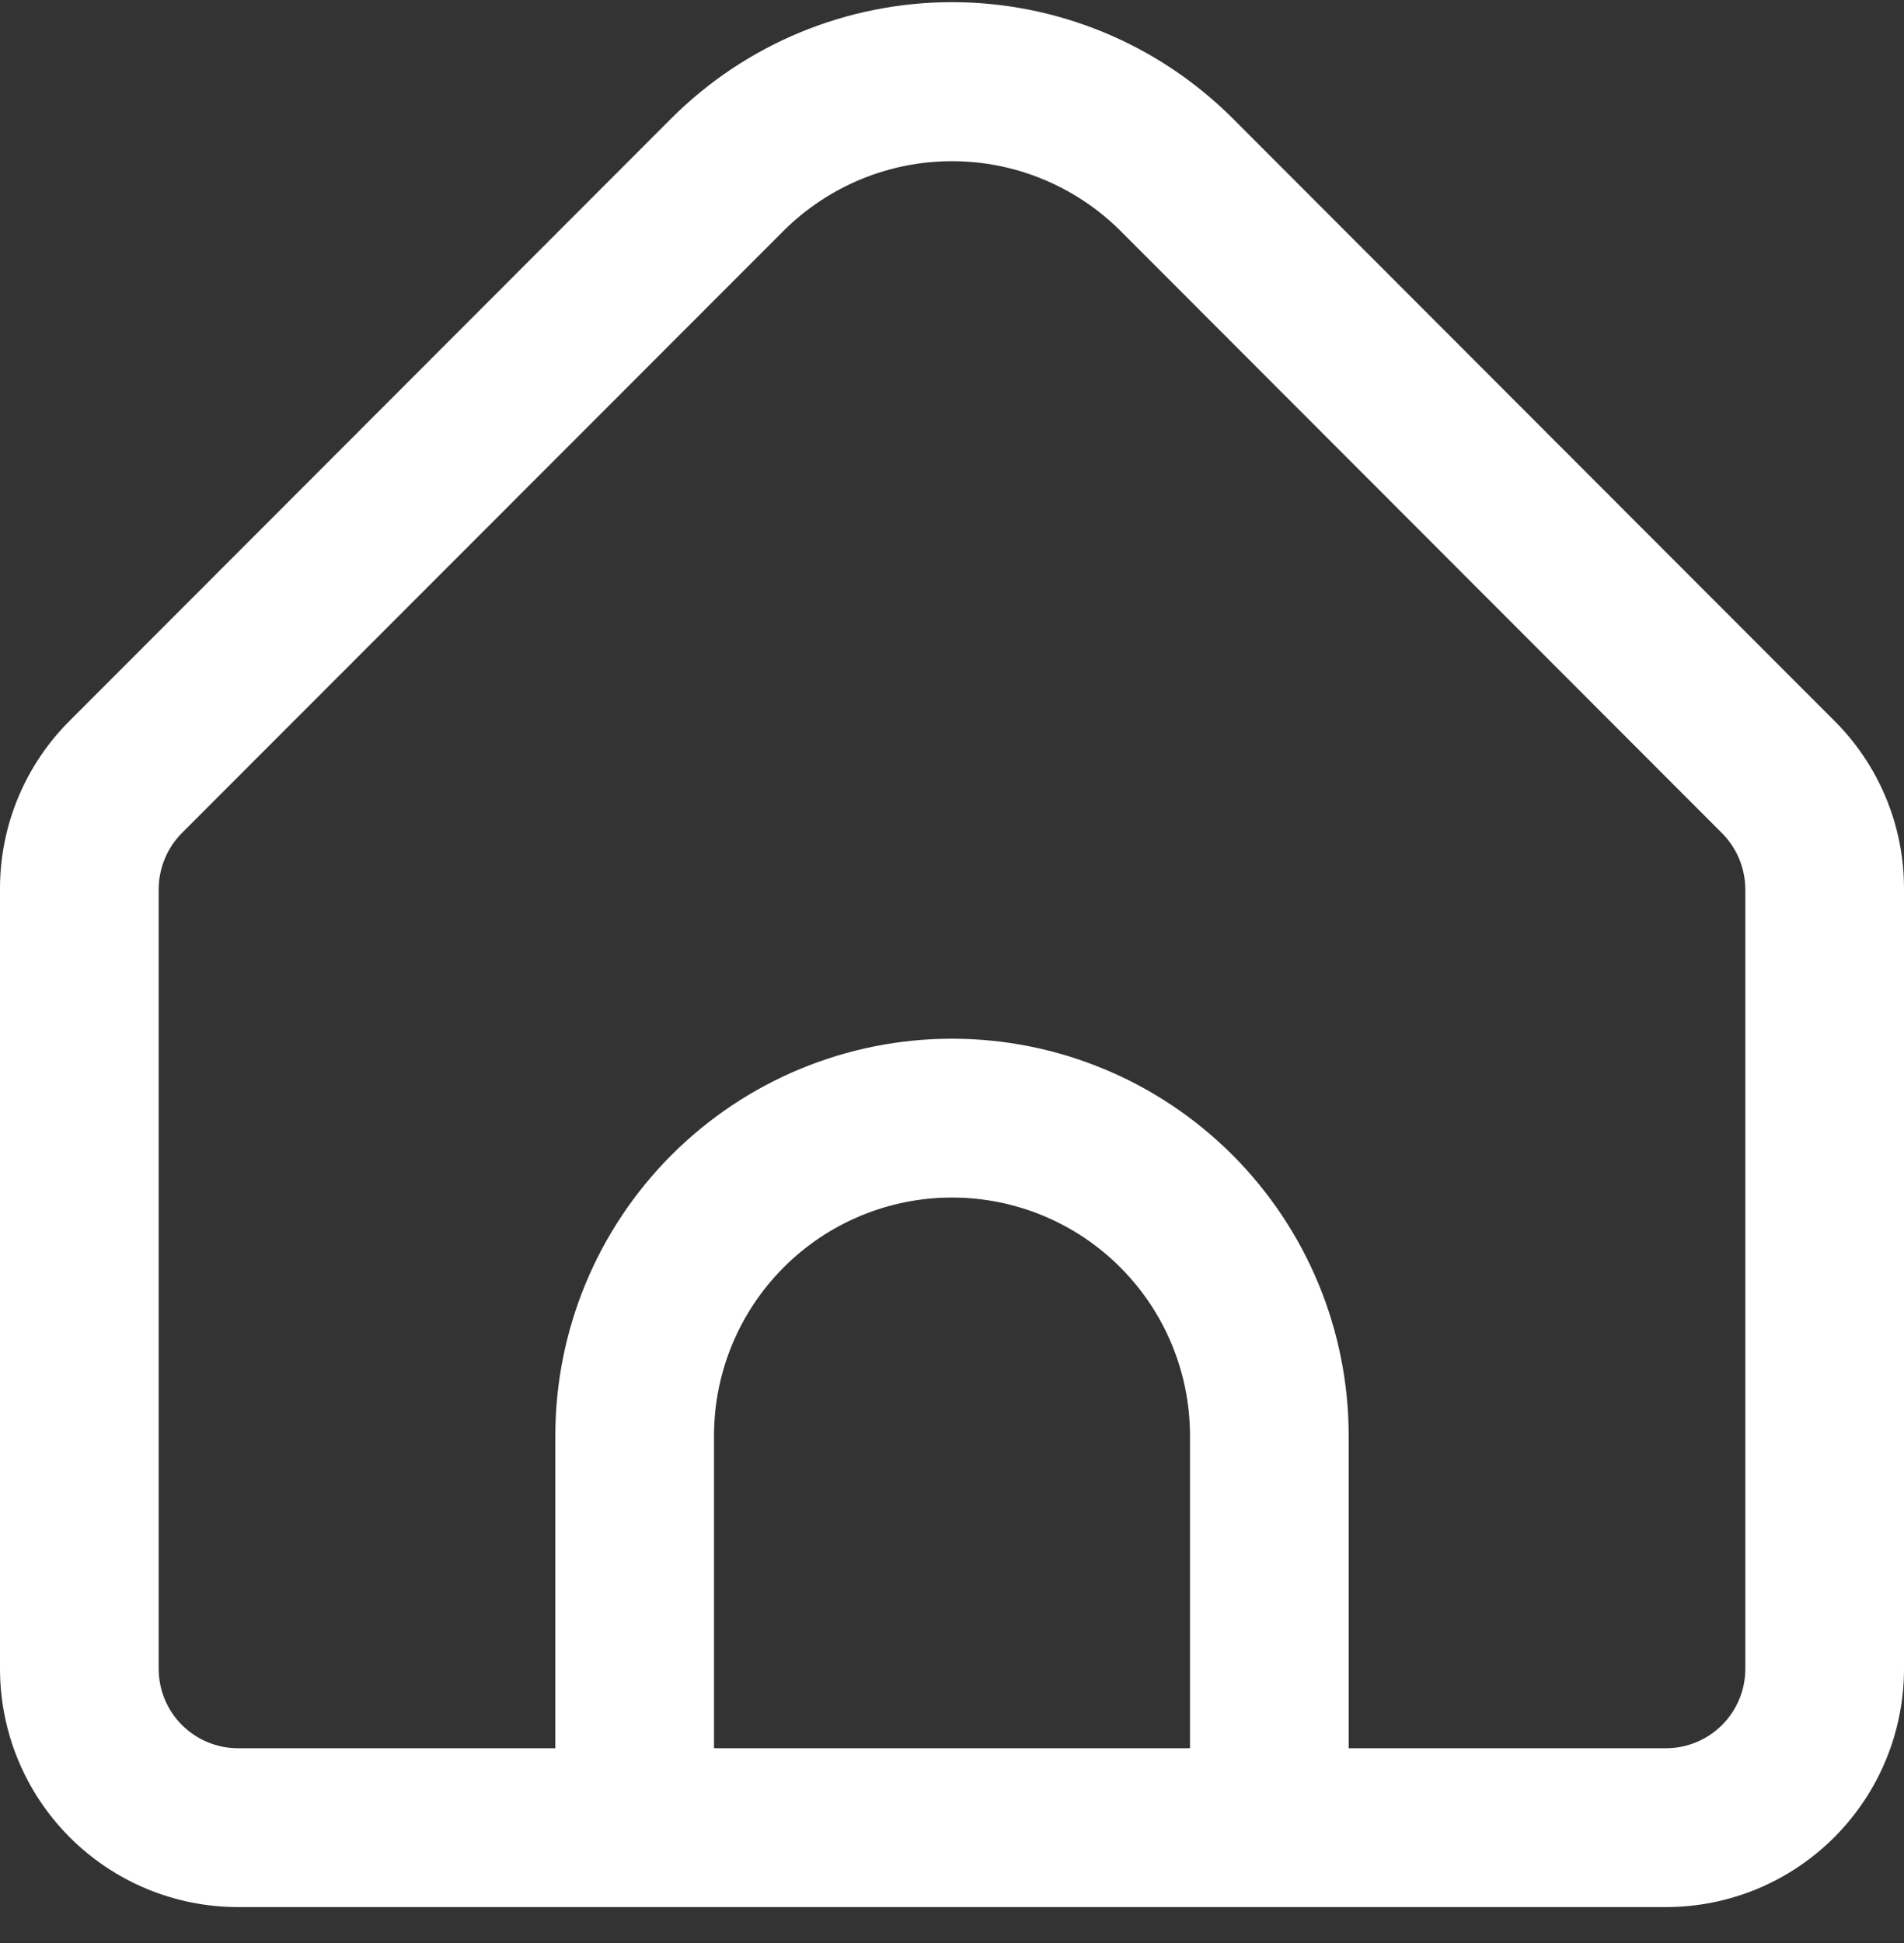 <svg width="50" height="51" viewBox="0 0 50 51" fill="none" xmlns="http://www.w3.org/2000/svg">
<rect x="0" y="0" width="50" height="51" fill="#333333" stroke="none"/>
<path d="M48.169 18.917L32.367 3.104C30.411 1.152 27.762 0.057 25 0.057C22.238 0.057 19.589 1.152 17.633 3.104L1.831 18.917C1.249 19.496 0.787 20.185 0.473 20.944C0.158 21.703 -0.002 22.517 2.51656e-05 23.339V43.803C2.51656e-05 45.462 0.659 47.052 1.831 48.225C3.003 49.398 4.592 50.057 6.25 50.057H43.75C45.408 50.057 46.997 49.398 48.169 48.225C49.342 47.052 50 45.462 50 43.803V23.339C50.002 22.517 49.842 21.703 49.527 20.944C49.213 20.185 48.751 19.496 48.169 18.917ZM31.25 45.888H18.75V37.687C18.75 36.028 19.409 34.438 20.581 33.265C21.753 32.092 23.342 31.433 25 31.433C26.658 31.433 28.247 32.092 29.419 33.265C30.591 34.438 31.25 36.028 31.25 37.687V45.888ZM45.833 43.803C45.833 44.356 45.614 44.886 45.223 45.277C44.832 45.668 44.303 45.888 43.75 45.888H35.417V37.687C35.417 34.922 34.319 32.271 32.366 30.317C30.412 28.362 27.763 27.264 25 27.264C22.237 27.264 19.588 28.362 17.634 30.317C15.681 32.271 14.583 34.922 14.583 37.687V45.888H6.25C5.697 45.888 5.168 45.668 4.777 45.277C4.386 44.886 4.167 44.356 4.167 43.803V23.339C4.169 22.786 4.388 22.257 4.777 21.865L20.579 6.057C21.753 4.888 23.343 4.231 25 4.231C26.657 4.231 28.247 4.888 29.421 6.057L45.223 21.871C45.611 22.261 45.83 22.788 45.833 23.339V43.803Z" fill="white"/>
</svg>
